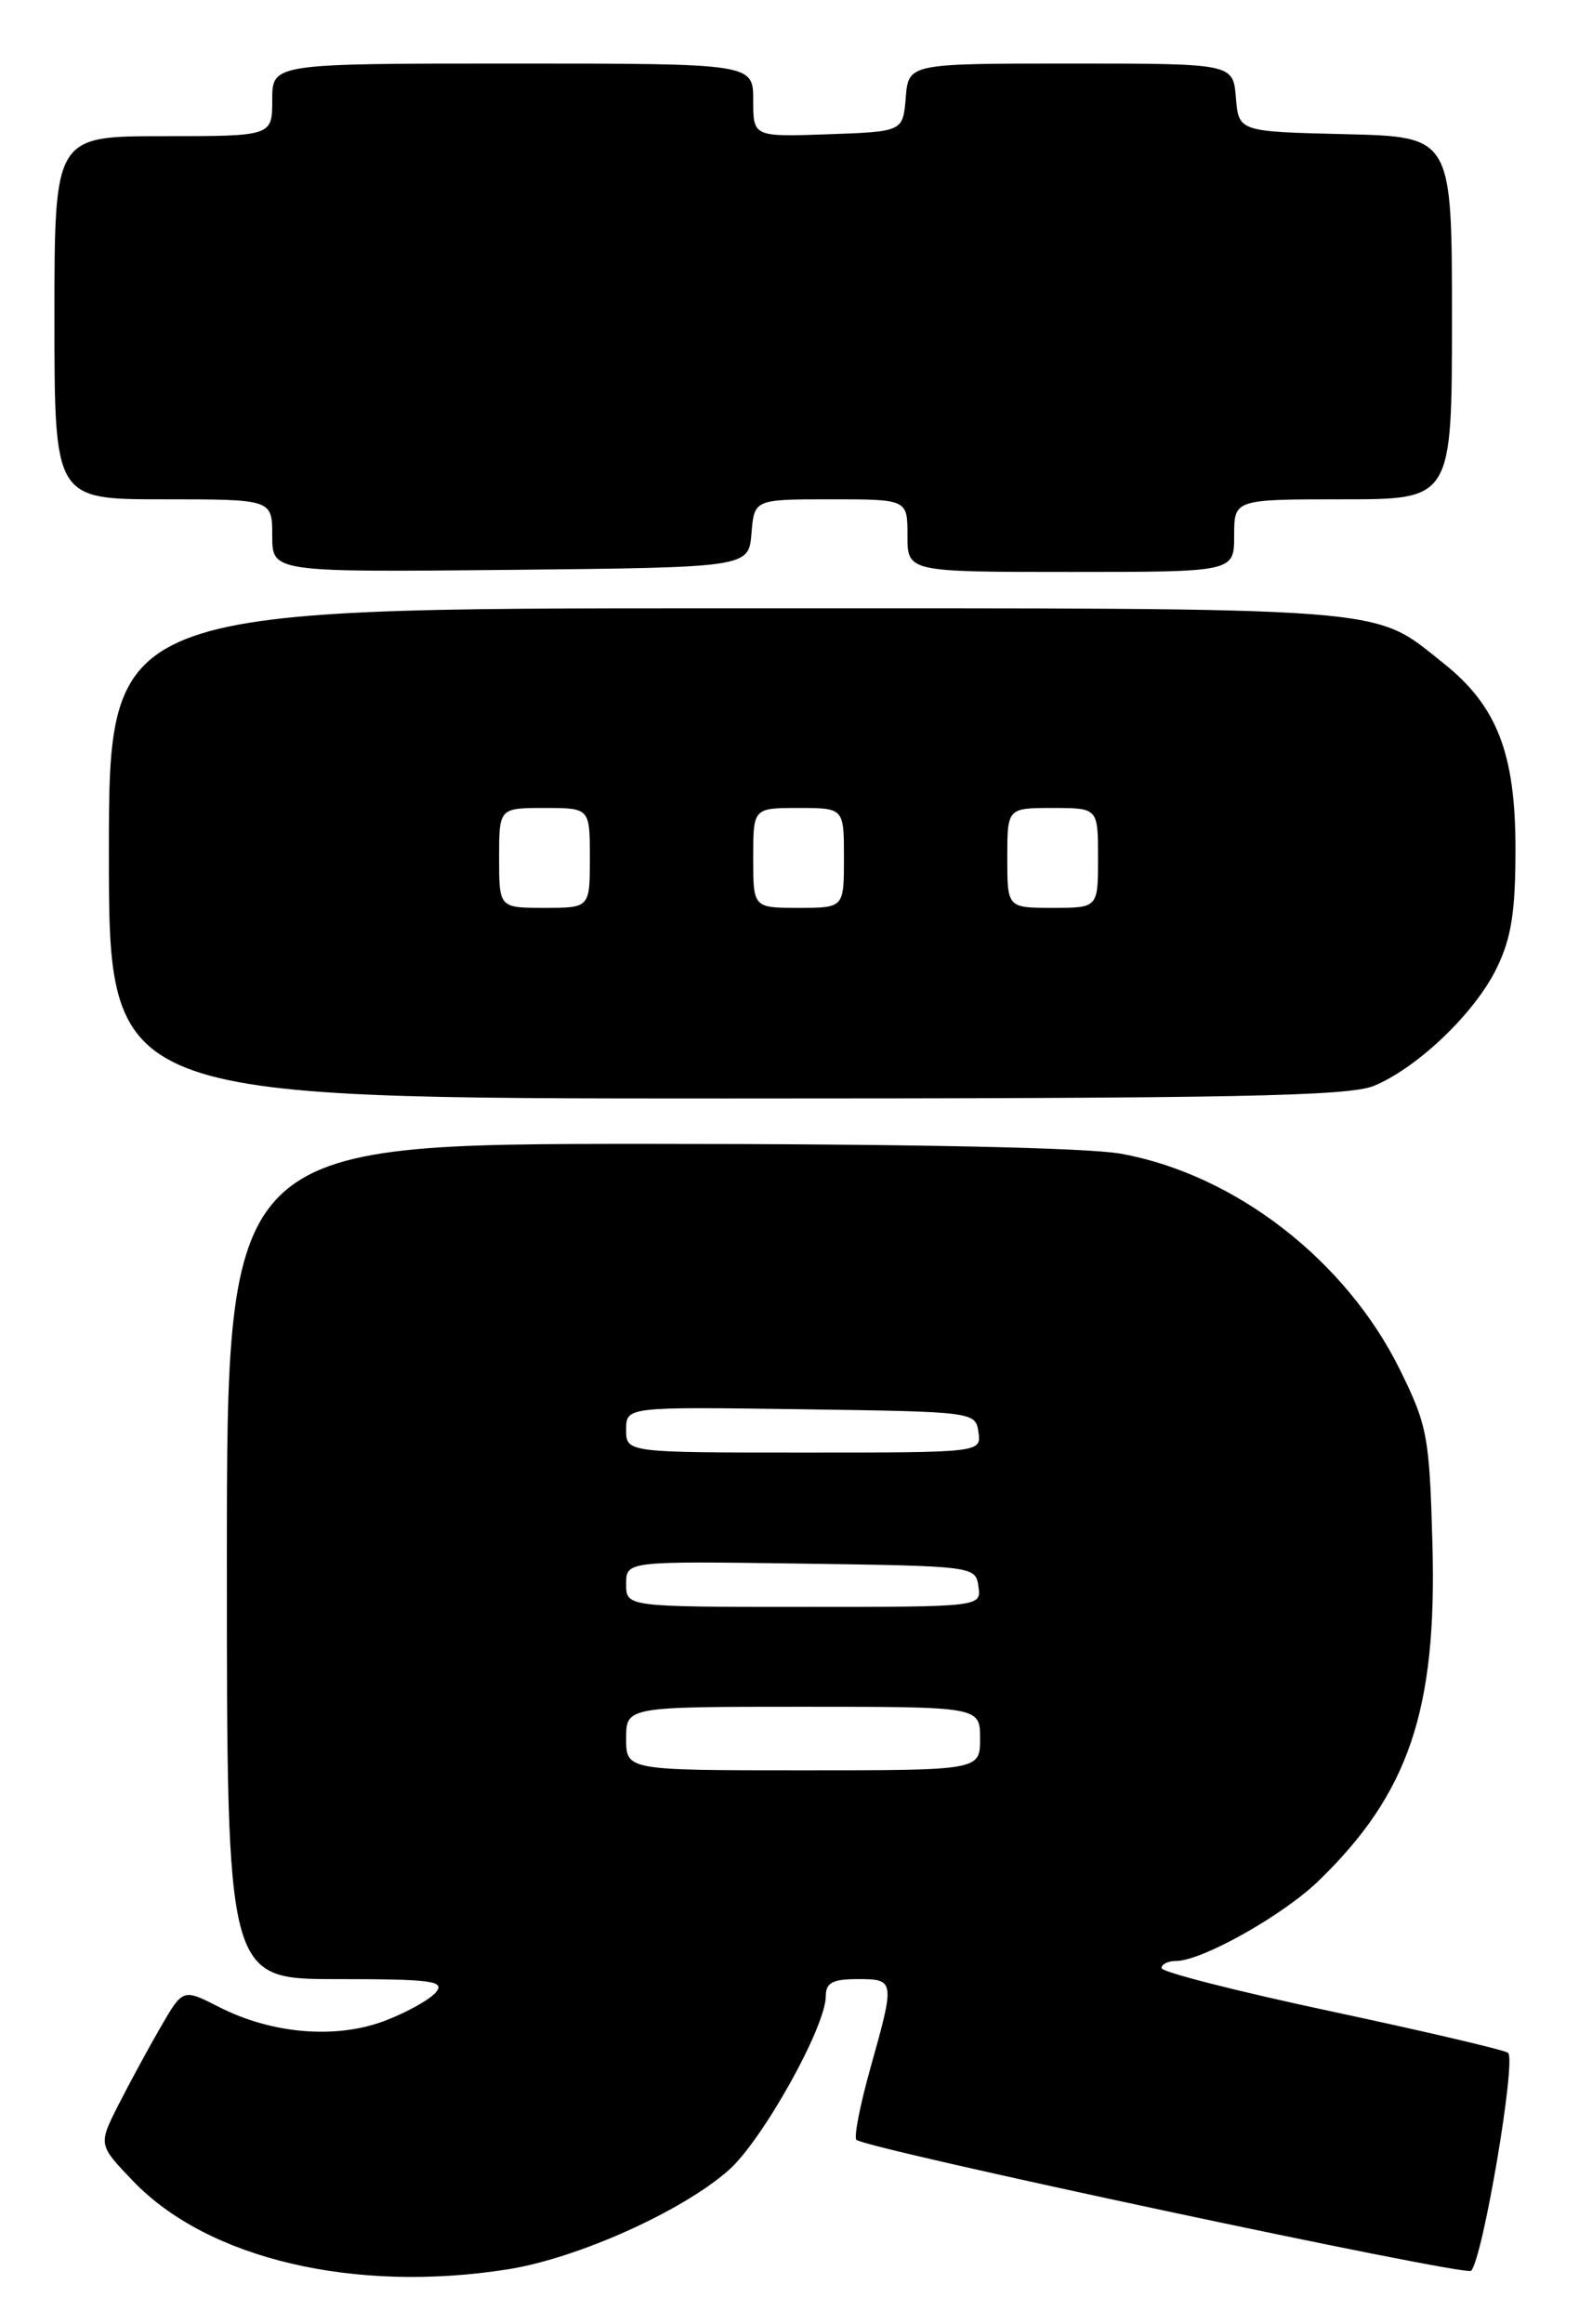 <?xml version="1.0" encoding="UTF-8" standalone="no"?>
<!DOCTYPE svg PUBLIC "-//W3C//DTD SVG 1.1//EN" "http://www.w3.org/Graphics/SVG/1.1/DTD/svg11.dtd" >
<svg xmlns="http://www.w3.org/2000/svg" xmlns:xlink="http://www.w3.org/1999/xlink" version="1.1" viewBox="0 0 174 256">
 <g >
 <path fill="currentColor"
d=" M 56.00 249.96 C 63.65 248.74 75.10 243.61 80.27 239.07 C 84.00 235.79 91.00 223.26 91.00 219.87 C 91.00 218.40 91.75 218.00 94.50 218.00 C 98.62 218.00 98.64 218.10 95.92 227.78 C 94.78 231.85 94.08 235.41 94.37 235.70 C 95.34 236.67 161.49 250.76 162.11 250.13 C 163.41 248.78 167.14 226.71 166.17 226.11 C 165.63 225.77 156.82 223.71 146.59 221.53 C 136.37 219.35 128.00 217.22 128.00 216.79 C 128.00 216.35 128.72 216.00 129.60 216.00 C 132.44 216.00 141.38 210.98 145.30 207.18 C 155.24 197.56 158.35 188.38 157.85 170.13 C 157.52 158.21 157.31 157.06 154.27 150.88 C 148.33 138.84 136.15 129.39 123.57 127.09 C 119.85 126.41 100.36 126.00 71.32 126.00 C 25.00 126.00 25.00 126.00 25.00 172.00 C 25.00 218.00 25.00 218.00 37.12 218.00 C 47.59 218.00 49.08 218.20 48.04 219.45 C 47.38 220.24 44.85 221.66 42.41 222.59 C 37.05 224.63 29.98 224.05 24.15 221.08 C 20.16 219.04 20.16 219.04 17.71 223.27 C 16.36 225.60 14.26 229.47 13.04 231.87 C 10.83 236.25 10.83 236.25 14.67 240.25 C 22.89 248.83 39.08 252.64 56.00 249.96 Z  M 151.42 119.60 C 156.28 117.57 162.56 111.53 164.94 106.62 C 166.55 103.31 167.00 100.41 167.00 93.50 C 167.00 82.96 164.96 77.72 159.01 73.01 C 151.10 66.74 154.52 67.00 80.03 67.00 C 12.00 67.00 12.00 67.00 12.00 94.00 C 12.00 121.00 12.00 121.00 80.03 121.00 C 136.15 121.00 148.65 120.75 151.42 119.60 Z  M 82.81 58.75 C 83.12 55.00 83.12 55.00 91.56 55.00 C 100.00 55.00 100.00 55.00 100.00 59.00 C 100.00 63.00 100.00 63.00 118.00 63.00 C 136.00 63.00 136.00 63.00 136.00 59.00 C 136.00 55.00 136.00 55.00 148.00 55.00 C 160.00 55.00 160.00 55.00 160.00 35.03 C 160.00 15.06 160.00 15.06 148.25 14.78 C 136.50 14.50 136.50 14.50 136.19 10.75 C 135.88 7.00 135.88 7.00 118.00 7.00 C 100.12 7.00 100.12 7.00 99.81 10.75 C 99.50 14.50 99.50 14.50 91.25 14.79 C 83.00 15.08 83.00 15.08 83.00 11.04 C 83.00 7.00 83.00 7.00 56.50 7.00 C 30.00 7.00 30.00 7.00 30.00 11.00 C 30.00 15.00 30.00 15.00 18.00 15.00 C 6.00 15.00 6.00 15.00 6.00 35.00 C 6.00 55.00 6.00 55.00 18.00 55.00 C 30.00 55.00 30.00 55.00 30.00 59.02 C 30.00 63.03 30.00 63.03 56.25 62.77 C 82.50 62.50 82.50 62.50 82.81 58.75 Z  M 69.00 191.50 C 69.00 188.00 69.00 188.00 88.50 188.00 C 108.00 188.00 108.00 188.00 108.00 191.50 C 108.00 195.00 108.00 195.00 88.50 195.00 C 69.00 195.00 69.00 195.00 69.00 191.50 Z  M 69.00 174.48 C 69.00 171.96 69.00 171.96 88.25 172.23 C 107.36 172.50 107.50 172.52 107.82 174.75 C 108.14 177.00 108.14 177.00 88.57 177.00 C 69.00 177.00 69.00 177.00 69.00 174.48 Z  M 69.00 157.48 C 69.00 154.96 69.00 154.96 88.25 155.23 C 107.36 155.50 107.50 155.52 107.82 157.75 C 108.14 160.00 108.14 160.00 88.57 160.00 C 69.00 160.00 69.00 160.00 69.00 157.48 Z  M 55.00 94.50 C 55.00 89.00 55.00 89.00 60.00 89.00 C 65.00 89.00 65.00 89.00 65.00 94.50 C 65.00 100.00 65.00 100.00 60.00 100.00 C 55.00 100.00 55.00 100.00 55.00 94.50 Z  M 83.00 94.50 C 83.00 89.00 83.00 89.00 88.00 89.00 C 93.00 89.00 93.00 89.00 93.00 94.50 C 93.00 100.00 93.00 100.00 88.00 100.00 C 83.00 100.00 83.00 100.00 83.00 94.50 Z  M 111.00 94.50 C 111.00 89.00 111.00 89.00 116.00 89.00 C 121.00 89.00 121.00 89.00 121.00 94.50 C 121.00 100.00 121.00 100.00 116.00 100.00 C 111.00 100.00 111.00 100.00 111.00 94.50 Z "/>
</g>
</svg>
